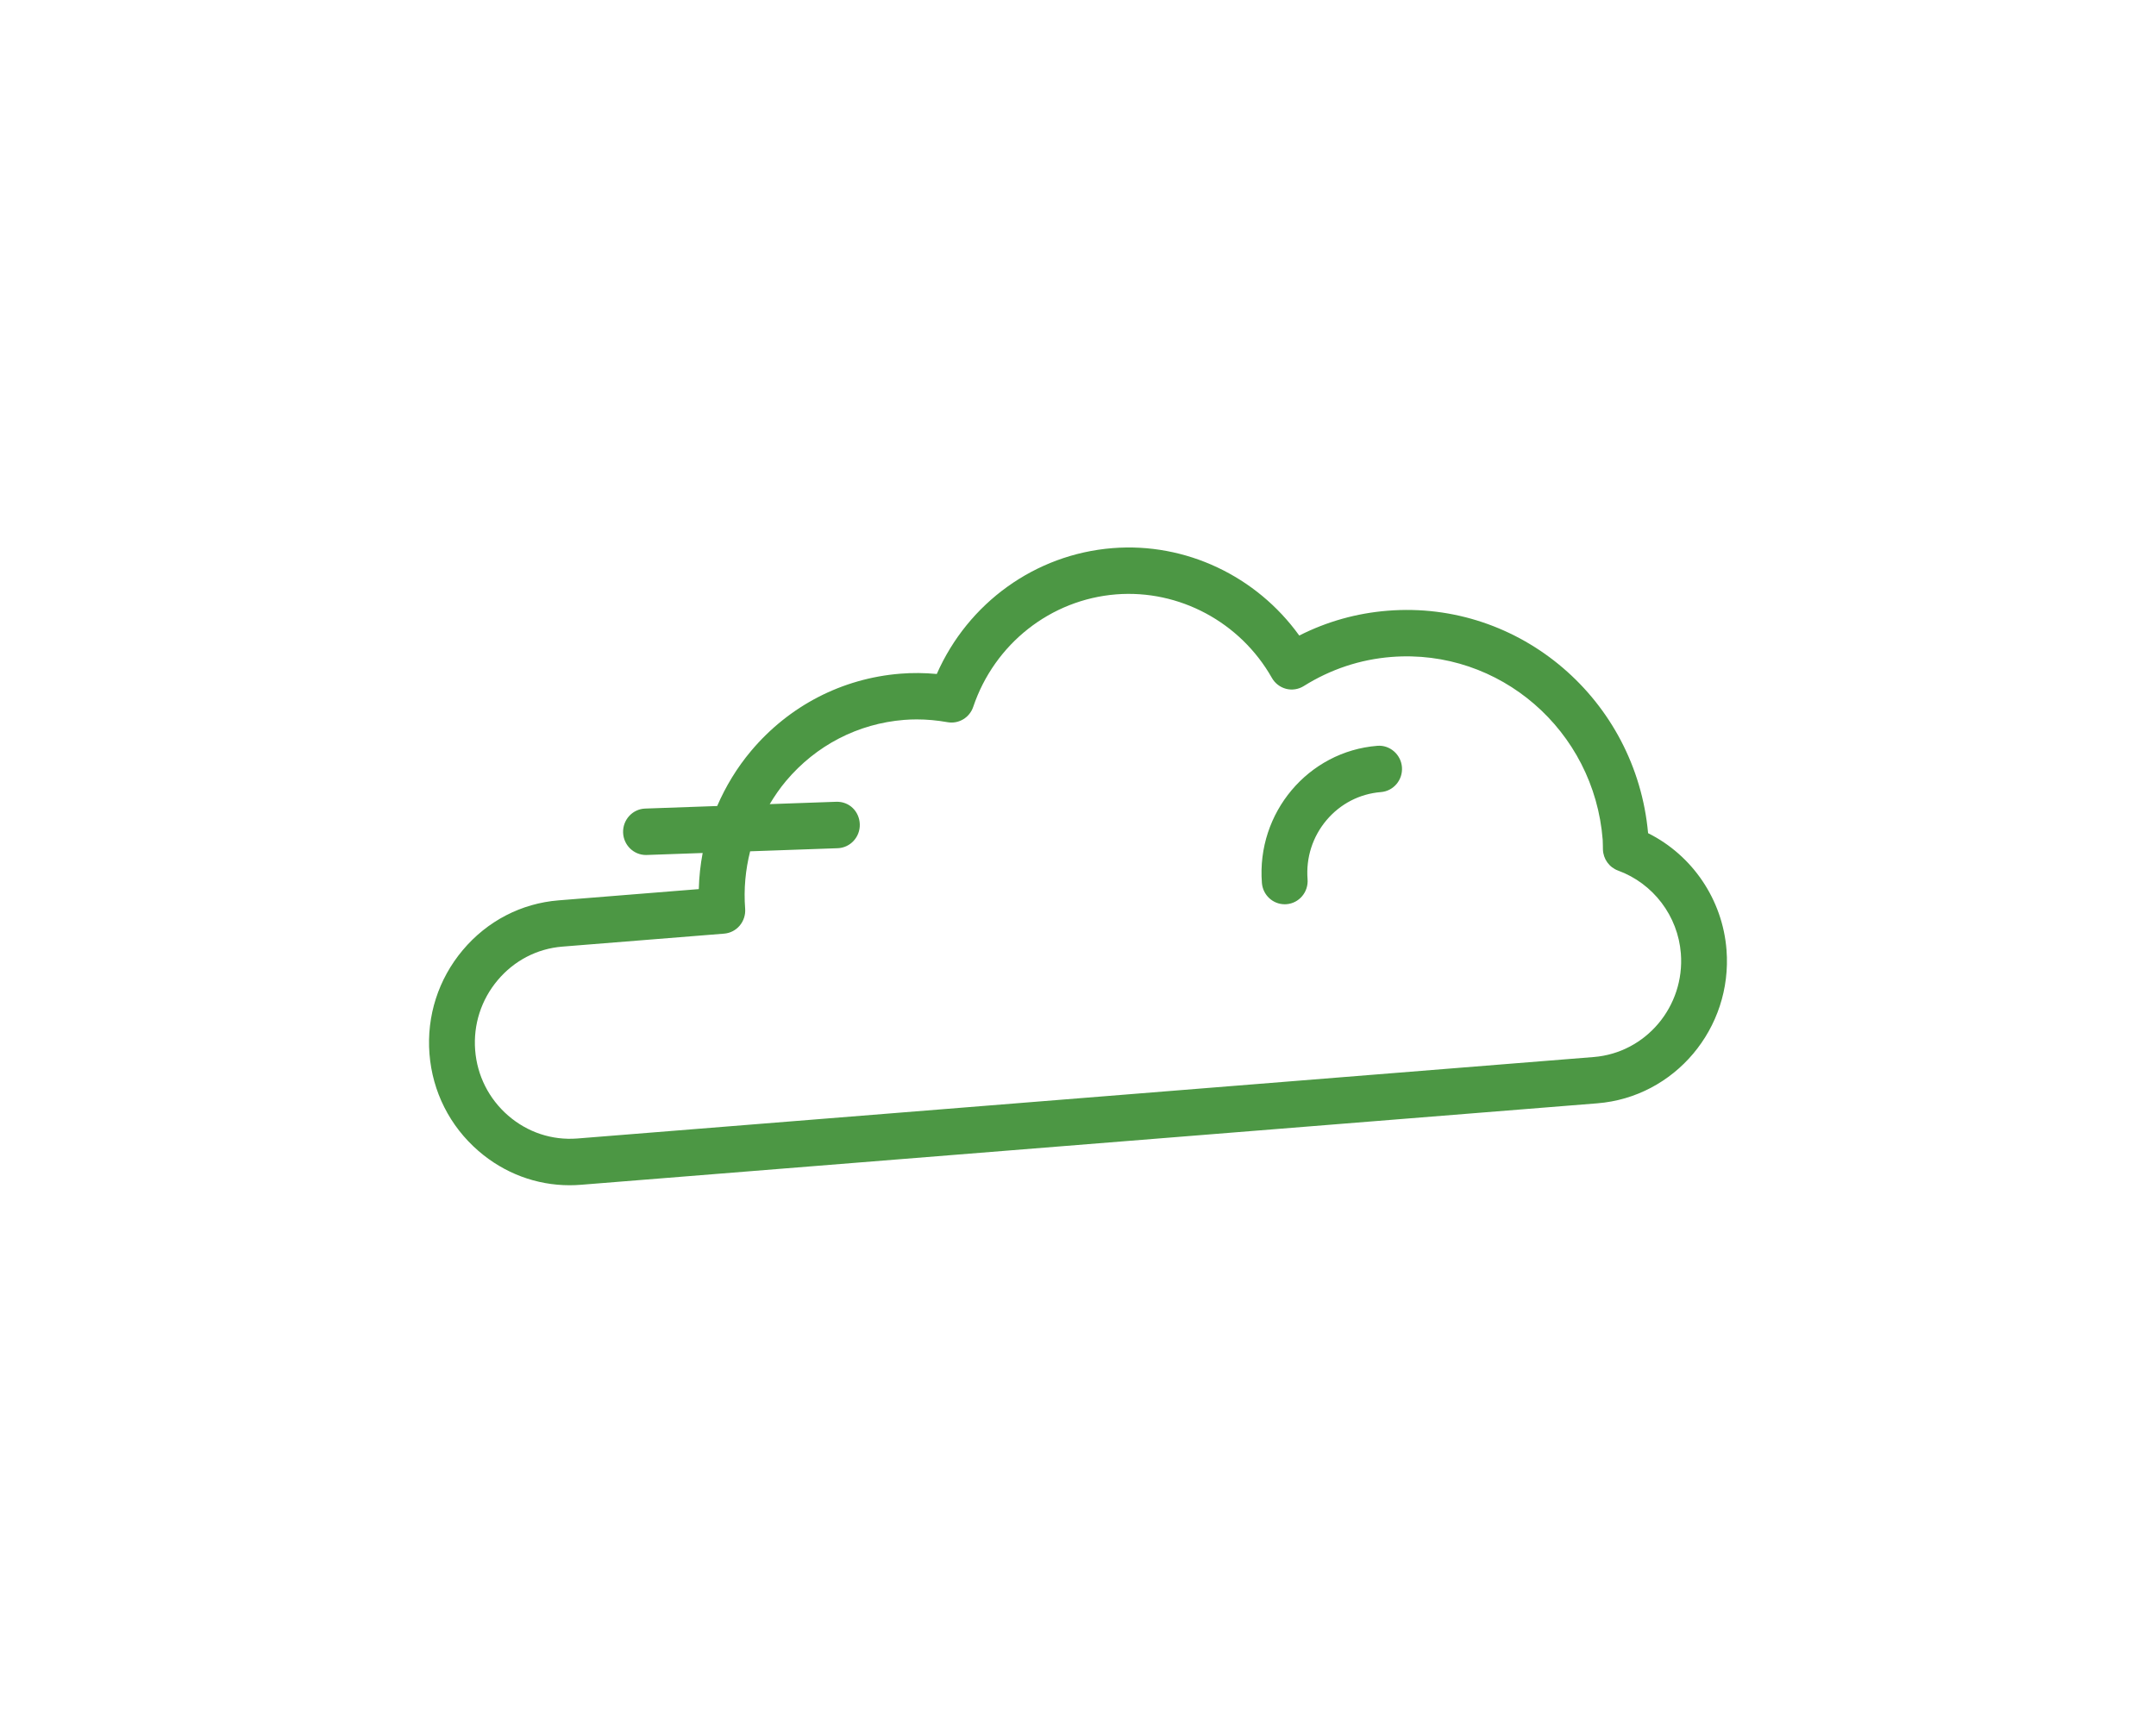 <?xml version="1.0" encoding="utf-8"?>
<!-- Generator: Adobe Illustrator 17.0.0, SVG Export Plug-In . SVG Version: 6.00 Build 0)  -->
<!DOCTYPE svg PUBLIC "-//W3C//DTD SVG 1.1//EN" "http://www.w3.org/Graphics/SVG/1.1/DTD/svg11.dtd">
<svg version="1.1" id="Layer_1" xmlns="http://www.w3.org/2000/svg" xmlns:xlink="http://www.w3.org/1999/xlink" x="0px" y="0px"
	 width="94.665px" height="76.099px" viewBox="0 0 94.665 76.099" enable-background="new 0 0 94.665 76.099" xml:space="preserve">
<g>
	<g>
		<path fill="#4C9744" d="M75.807,41.716c-0.172-2.209-1.498-4.154-3.443-5.124c-0.531-5.863-5.629-10.238-11.437-9.77
			c-1.364,0.109-2.665,0.475-3.88,1.09c-1.876-2.61-4.987-4.096-8.201-3.839c-3.397,0.272-6.343,2.41-7.714,5.527
			c-0.541-0.05-1.076-0.055-1.597-0.013c-2.559,0.205-4.886,1.408-6.553,3.388c-0.623,0.74-1.117,1.558-1.492,2.424l-3.161,0.112
			c-0.555,0.02-0.989,0.492-0.97,1.055c0.019,0.551,0.466,0.984,1.004,0.984c0.012,0,0.024,0,0.036-0.001l2.453-0.087
			c-0.098,0.52-0.156,1.05-0.169,1.586l-6.154,0.494c-1.639,0.131-3.134,0.906-4.208,2.183c-1.074,1.276-1.593,2.895-1.464,4.557
			c0.129,1.663,0.894,3.178,2.153,4.267c1.132,0.979,2.537,1.505,4.001,1.505c0.164,0,0.328-0.007,0.493-0.02l44.63-3.578
			C73.531,48.184,76.076,45.16,75.807,41.716z M69.976,46.423l-44.63,3.578c-1.106,0.086-2.18-0.268-3.03-1.003
			c-0.85-0.736-1.366-1.757-1.453-2.877c-0.087-1.12,0.264-2.211,0.989-3.073c0.725-0.862,1.733-1.385,2.837-1.474l7.106-0.57
			c0.266-0.021,0.513-0.149,0.685-0.354c0.173-0.206,0.258-0.473,0.238-0.742c-0.067-0.86,0.014-1.708,0.219-2.52l3.844-0.136
			c0.555-0.02,0.989-0.492,0.97-1.055c-0.02-0.563-0.46-1.005-1.04-0.984l-2.914,0.103c0.212-0.354,0.446-0.697,0.717-1.019
			c1.318-1.566,3.158-2.517,5.181-2.68c0.183-0.015,0.368-0.022,0.555-0.022c0.443,0,0.898,0.041,1.357,0.123
			c0.486,0.086,0.965-0.199,1.125-0.674c0.936-2.771,3.399-4.71,6.274-4.94c2.77-0.218,5.452,1.218,6.839,3.667
			c0.135,0.239,0.361,0.413,0.625,0.481c0.263,0.068,0.543,0.024,0.775-0.121c1.179-0.738,2.471-1.168,3.842-1.278
			c4.755-0.377,8.909,3.225,9.284,8.032c0.006,0.079,0.006,0.158,0.007,0.237l0.003,0.183c0.012,0.419,0.276,0.787,0.664,0.929
			c1.547,0.566,2.63,1.995,2.758,3.641C73.983,44.2,72.267,46.239,69.976,46.423z M60.474,32.755
			c-3.034,0.243-5.307,2.944-5.067,6.02c0.041,0.534,0.482,0.939,1.001,0.939c0.027,0,0.054-0.001,0.081-0.003
			c0.554-0.044,0.967-0.535,0.923-1.097c-0.074-0.947,0.221-1.867,0.829-2.59c0.609-0.723,1.458-1.162,2.392-1.237
			c0.554-0.044,0.967-0.535,0.923-1.097C61.512,33.129,61.017,32.708,60.474,32.755z"/>
	</g>
</g>
</svg>
